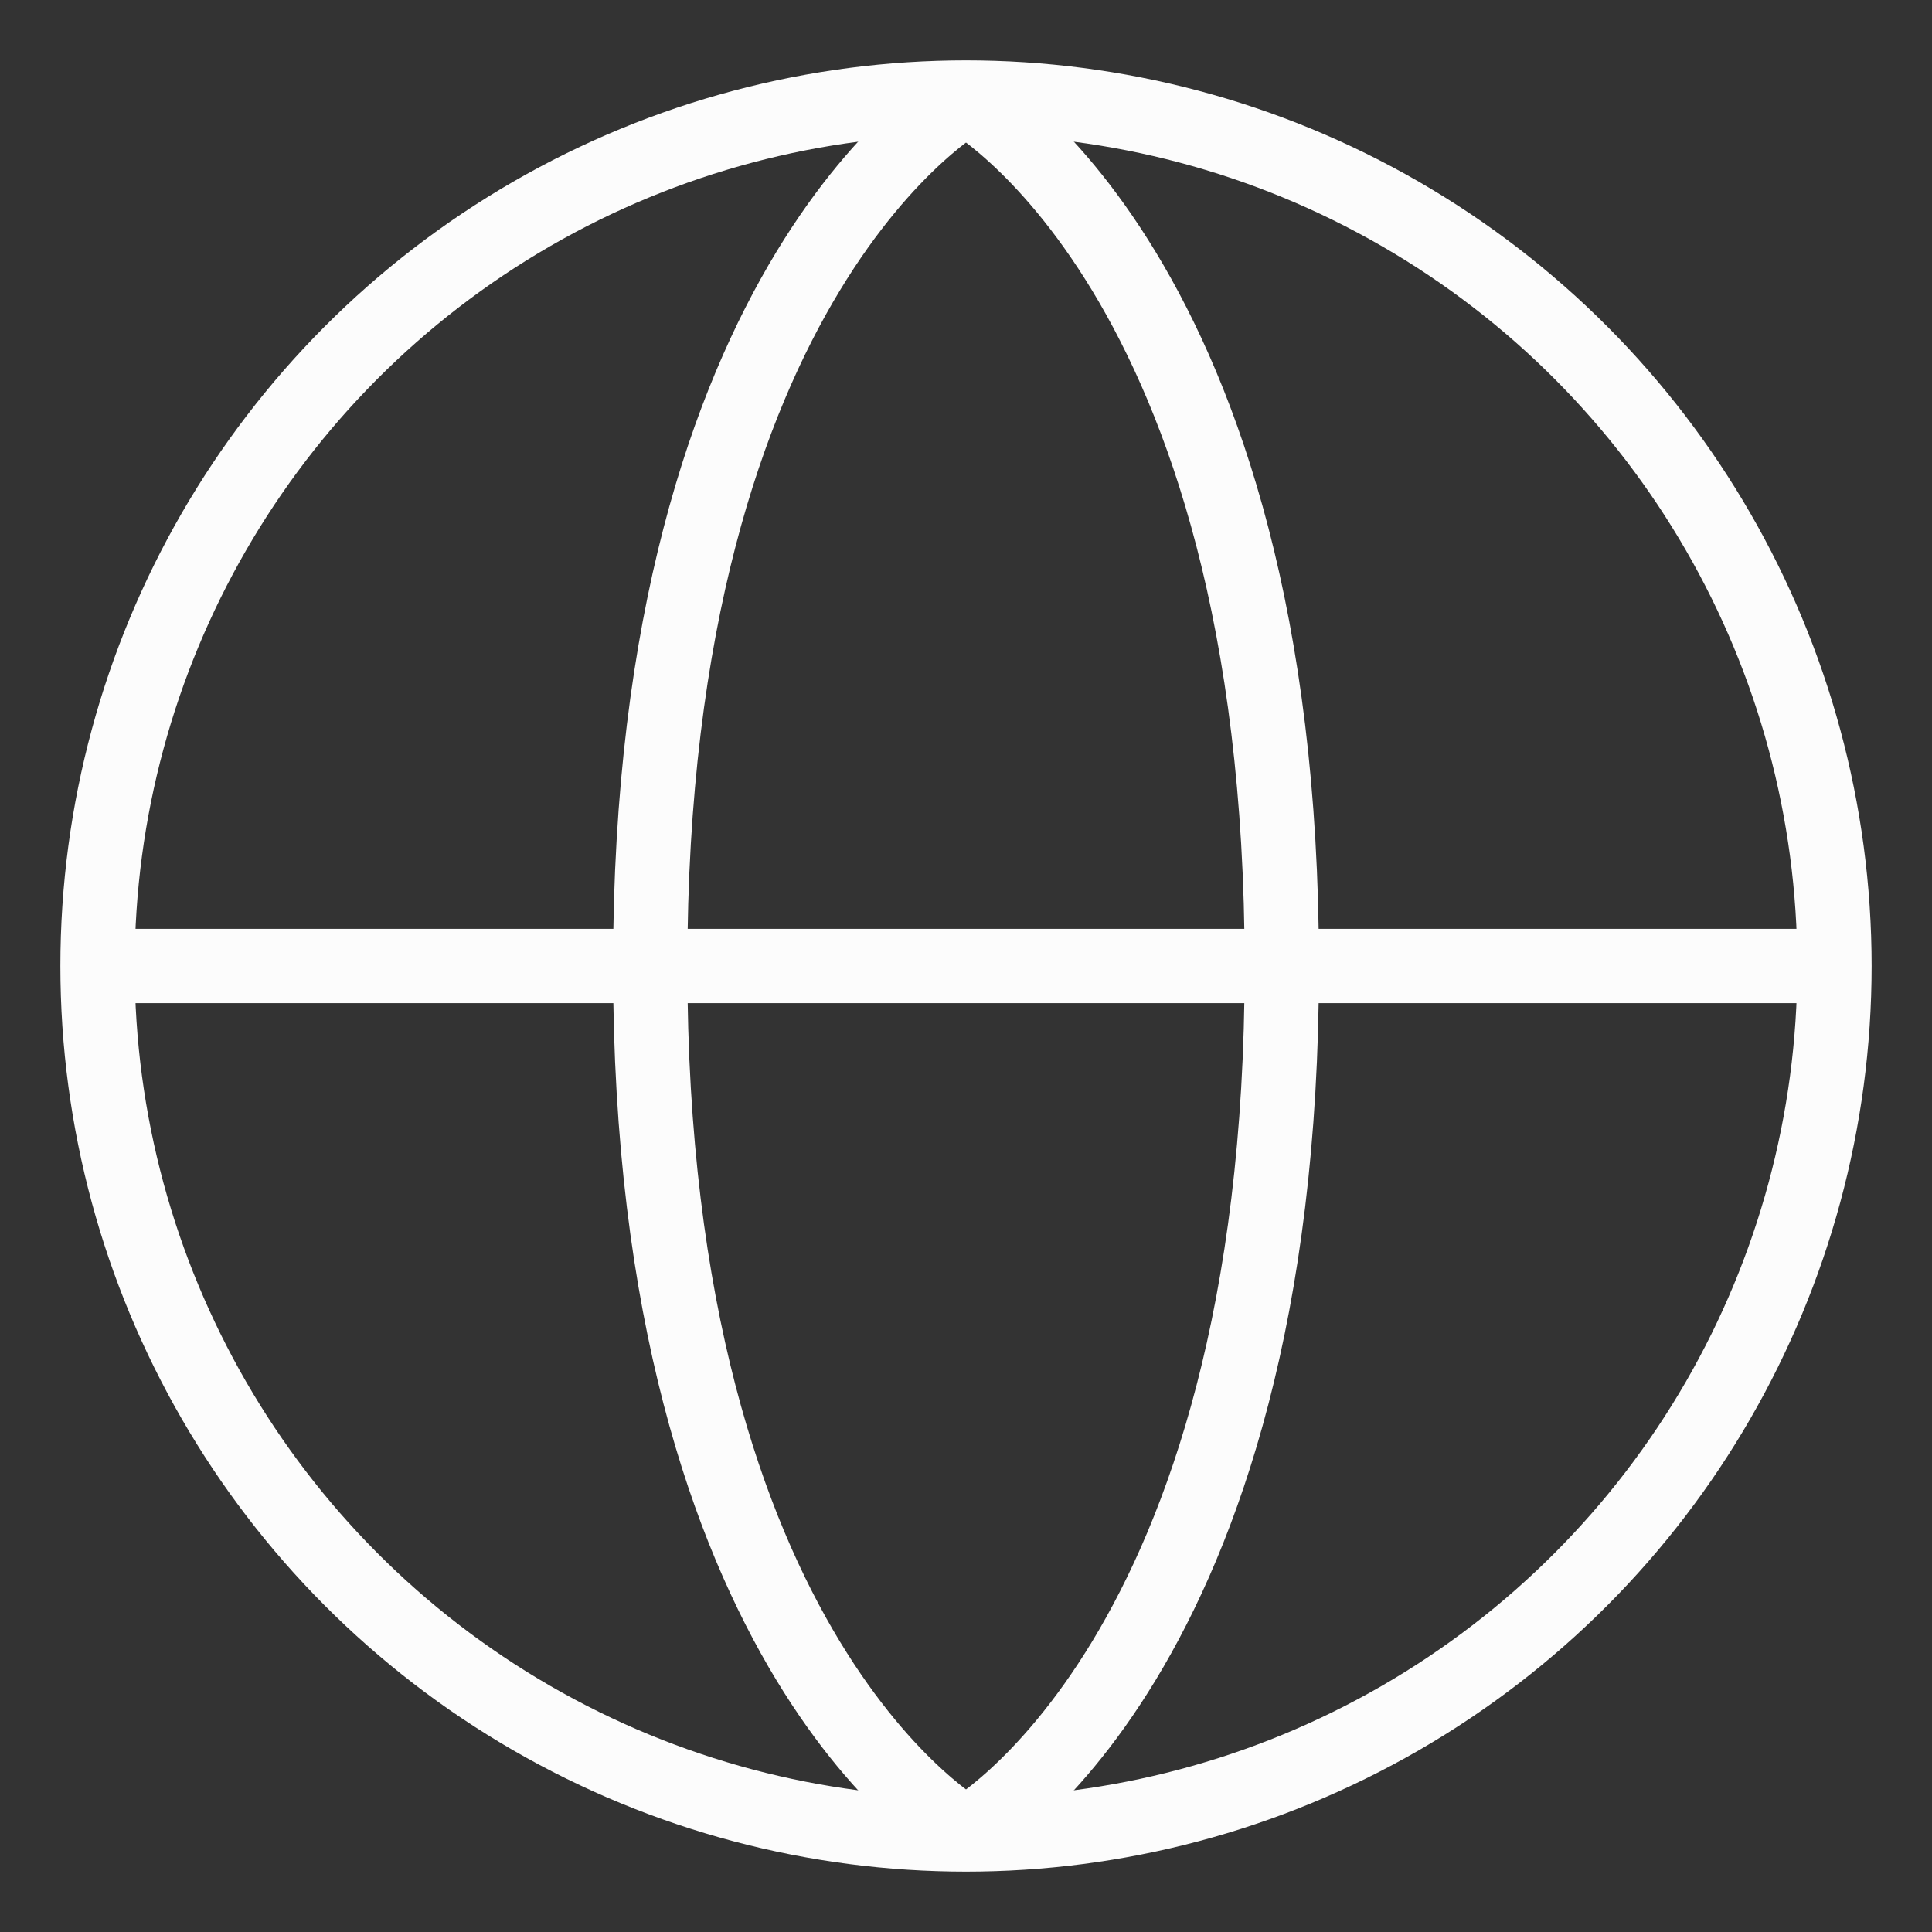 <svg width="52" height="52" viewBox="0 0 52 52" fill="none" xmlns="http://www.w3.org/2000/svg">
<rect x="0" y="0" width="52" height="52" fill="#333333" stroke="none"/>
<circle cx="26" cy="26" r="23.375" stroke="#FCFCFC" stroke-width="2"/>
<path d="M2.625 26H49.375" stroke="#FCFCFC" stroke-width="2"/>
<path d="M26 2.625C26 2.625 17.5 7.3 17.5 26C17.5 44.7 26 49.375 26 49.375" stroke="#FCFCFC" stroke-width="2"/>
<path d="M26 2.625C26 2.625 34.5 7.3 34.5 26C34.5 44.7 26 49.375 26 49.375" stroke="#FCFCFC" stroke-width="2"/>
</svg>
